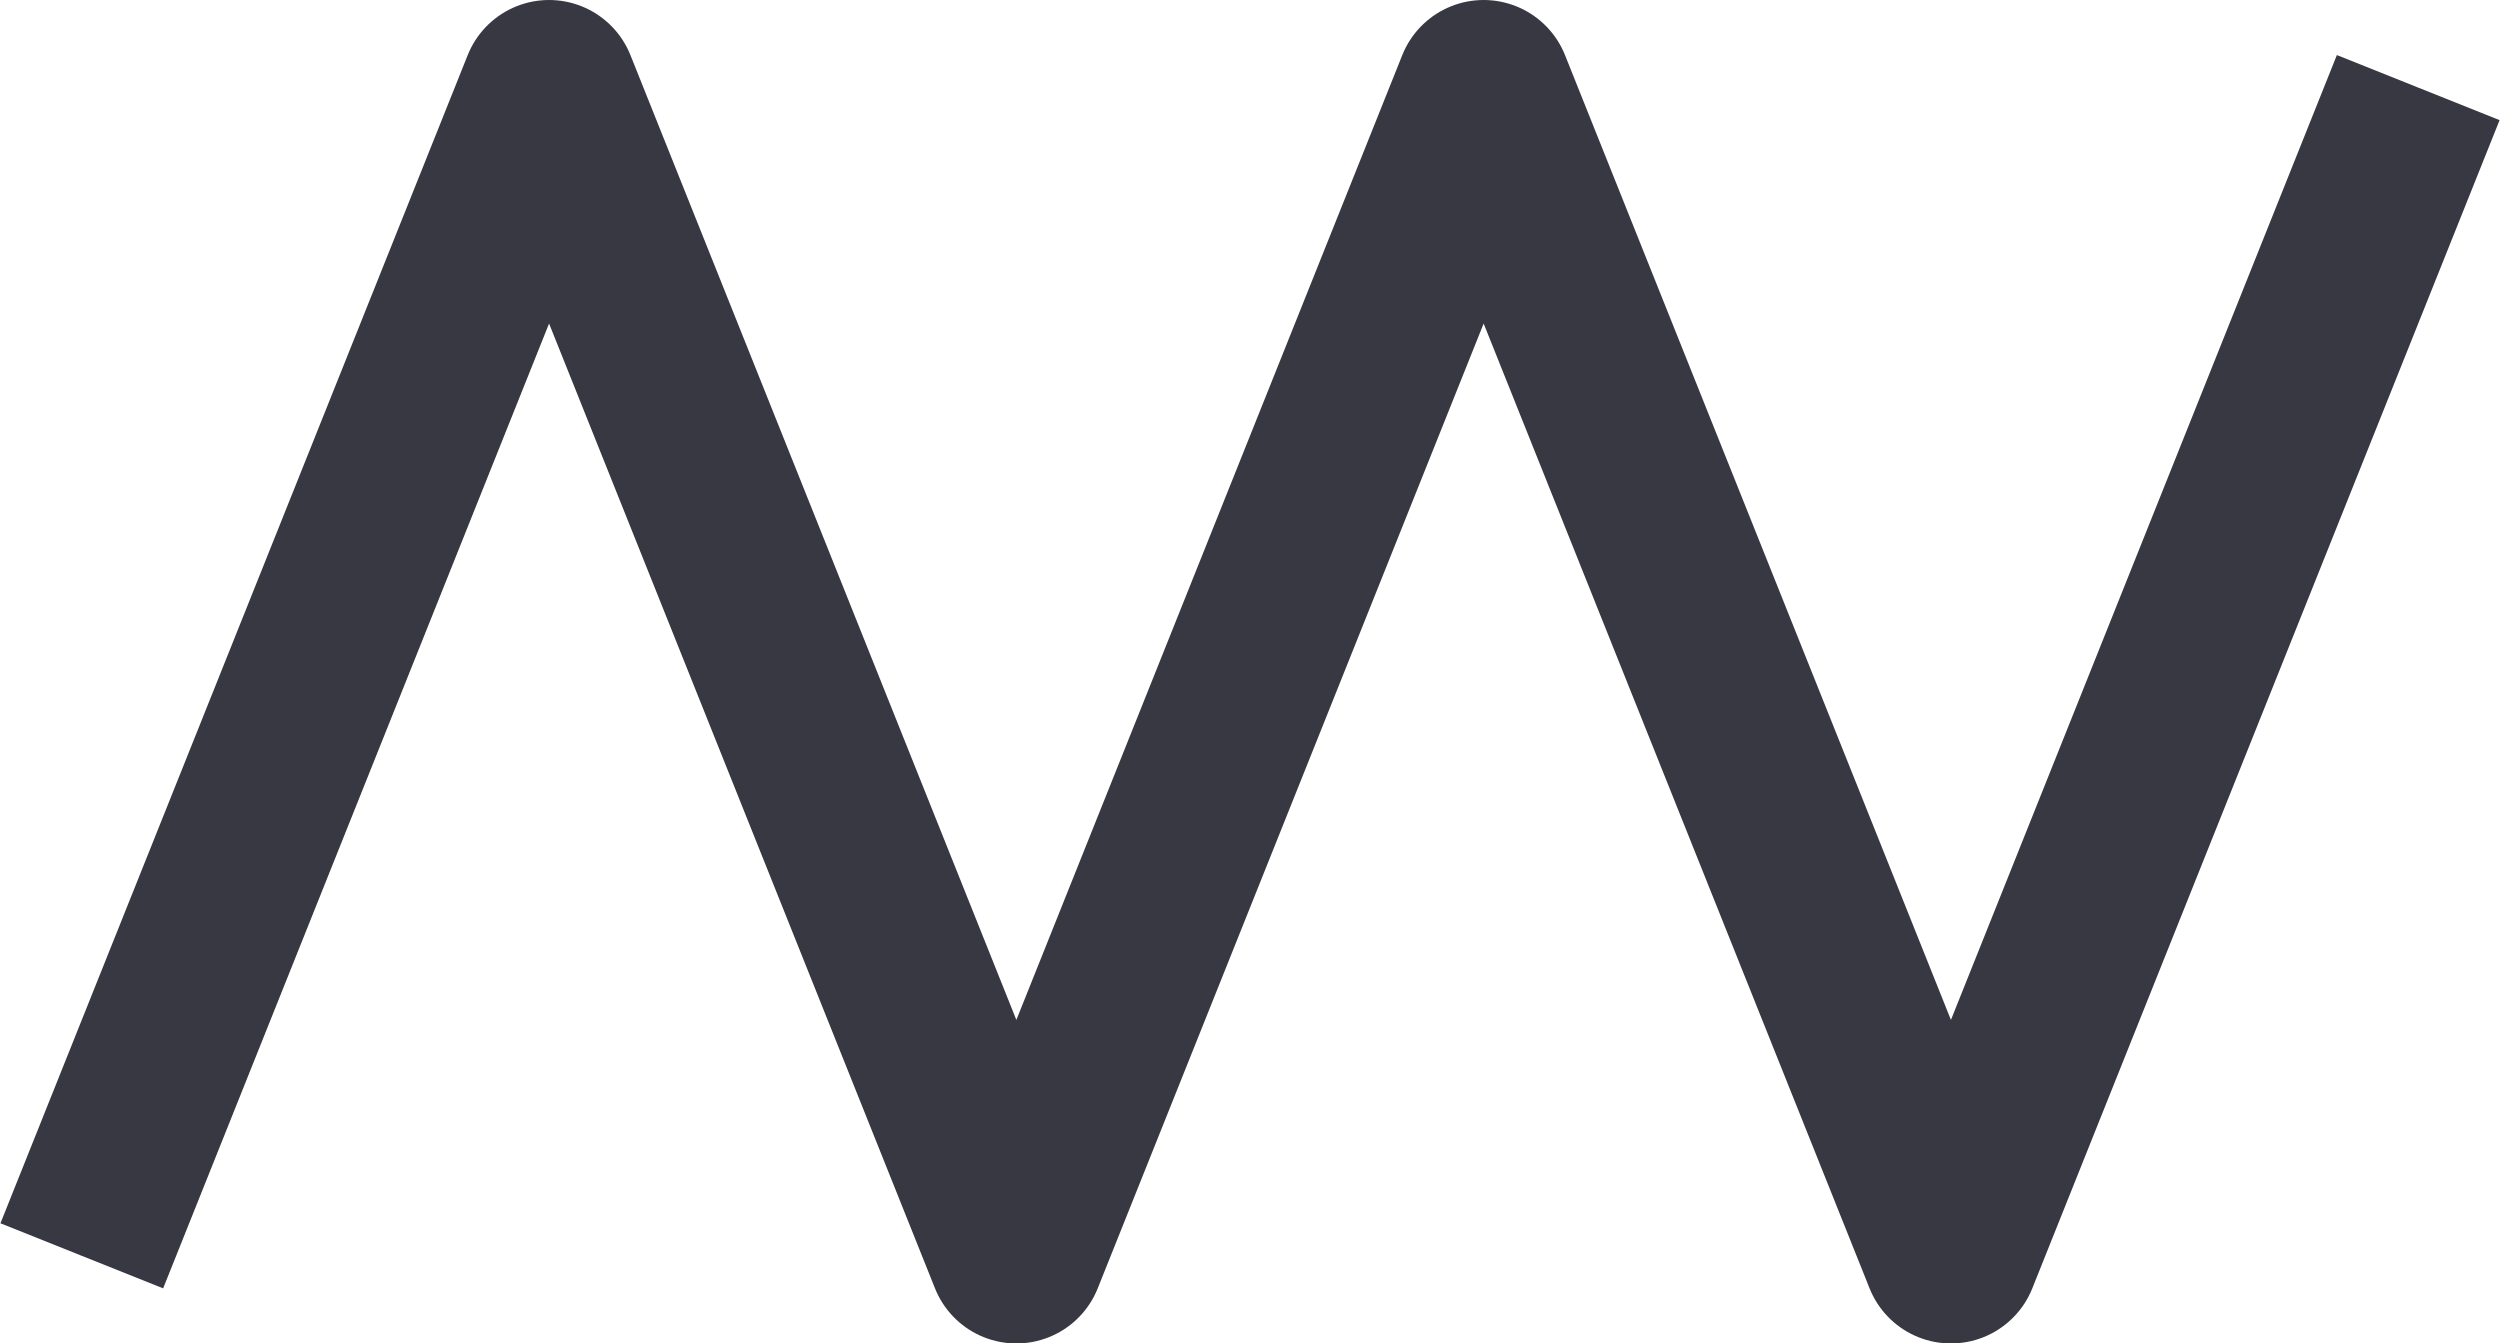 <?xml version="1.0" encoding="utf-8"?>
<!-- Generator: Adobe Illustrator 24.1.3, SVG Export Plug-In . SVG Version: 6.00 Build 0)  -->
<svg version="1.1" id="Layer_1" xmlns="http://www.w3.org/2000/svg" xmlns:xlink="http://www.w3.org/1999/xlink" x="0px" y="0px"
	 viewBox="0 0 42.8 23" style="enable-background:new 0 0 42.8 23;" xml:space="preserve">
<style type="text/css">
	.st0{fill:none;stroke:#383842;stroke-width:3;stroke-linejoin:round;stroke-miterlimit:10;}
</style>
<polyline class="st0" points="1.4,21.5 9.4,1.5 17.4,21.5 25.4,1.5 33.4,21.5 41.4,1.5 "/>
</svg>
